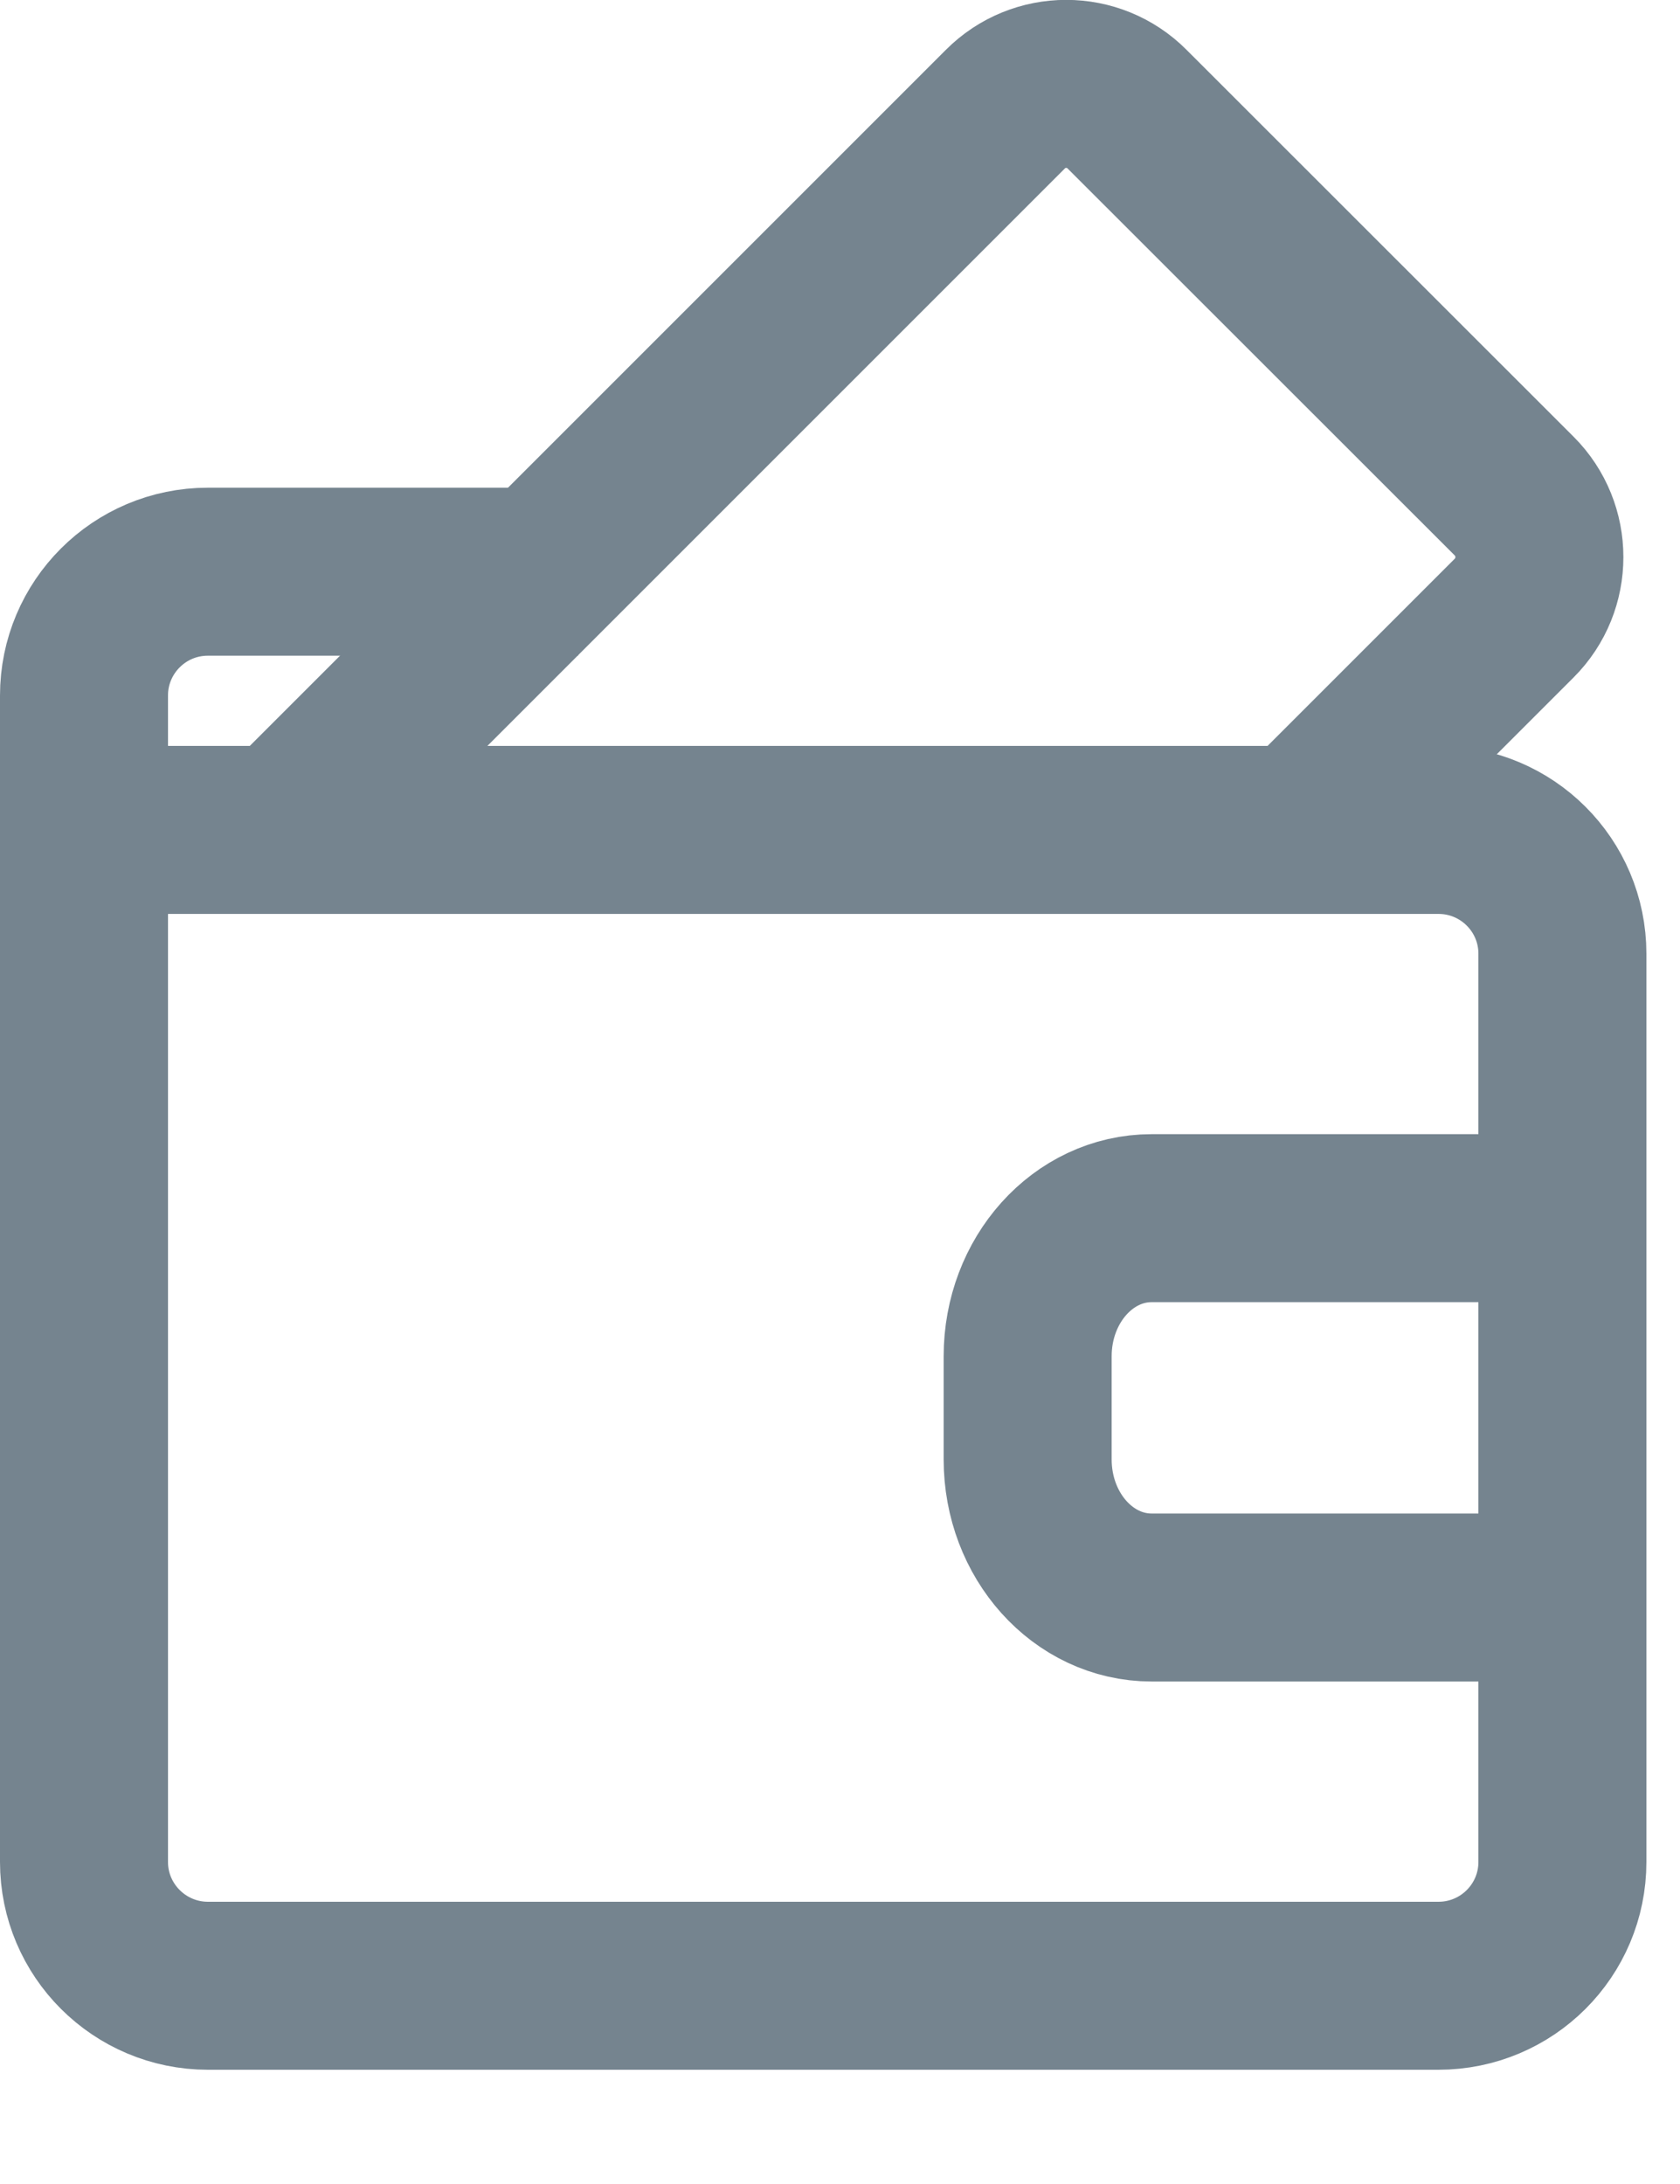<svg width="10" height="13" viewBox="0 0 10 13" fill="none" xmlns="http://www.w3.org/2000/svg">
<path fill-rule="evenodd" clip-rule="evenodd" d="M8.562 11.82H1.238C0.831 11.82 0.5 11.49 0.5 11.083V4.94H8.562C8.97 4.94 9.3 5.27 9.3 5.677V11.083C9.3 11.49 8.97 11.82 8.562 11.82Z" stroke="#75848F"/>
<path d="M7.77 4.922L9.013 3.679C9.213 3.479 9.213 3.153 9.013 2.953L6.709 0.65C6.509 0.449 6.184 0.449 5.984 0.65L1.718 4.916" stroke="#75848F"/>
<path d="M3.441 3.403H1.237C0.83 3.403 0.5 3.733 0.5 4.14V5.093" stroke="#75848F"/>
<path d="M9.264 9.509H6.855C6.447 9.509 6.117 9.141 6.117 8.687V8.073C6.117 7.619 6.447 7.251 6.855 7.251H9.264" stroke="#75848F"/>
</svg>

